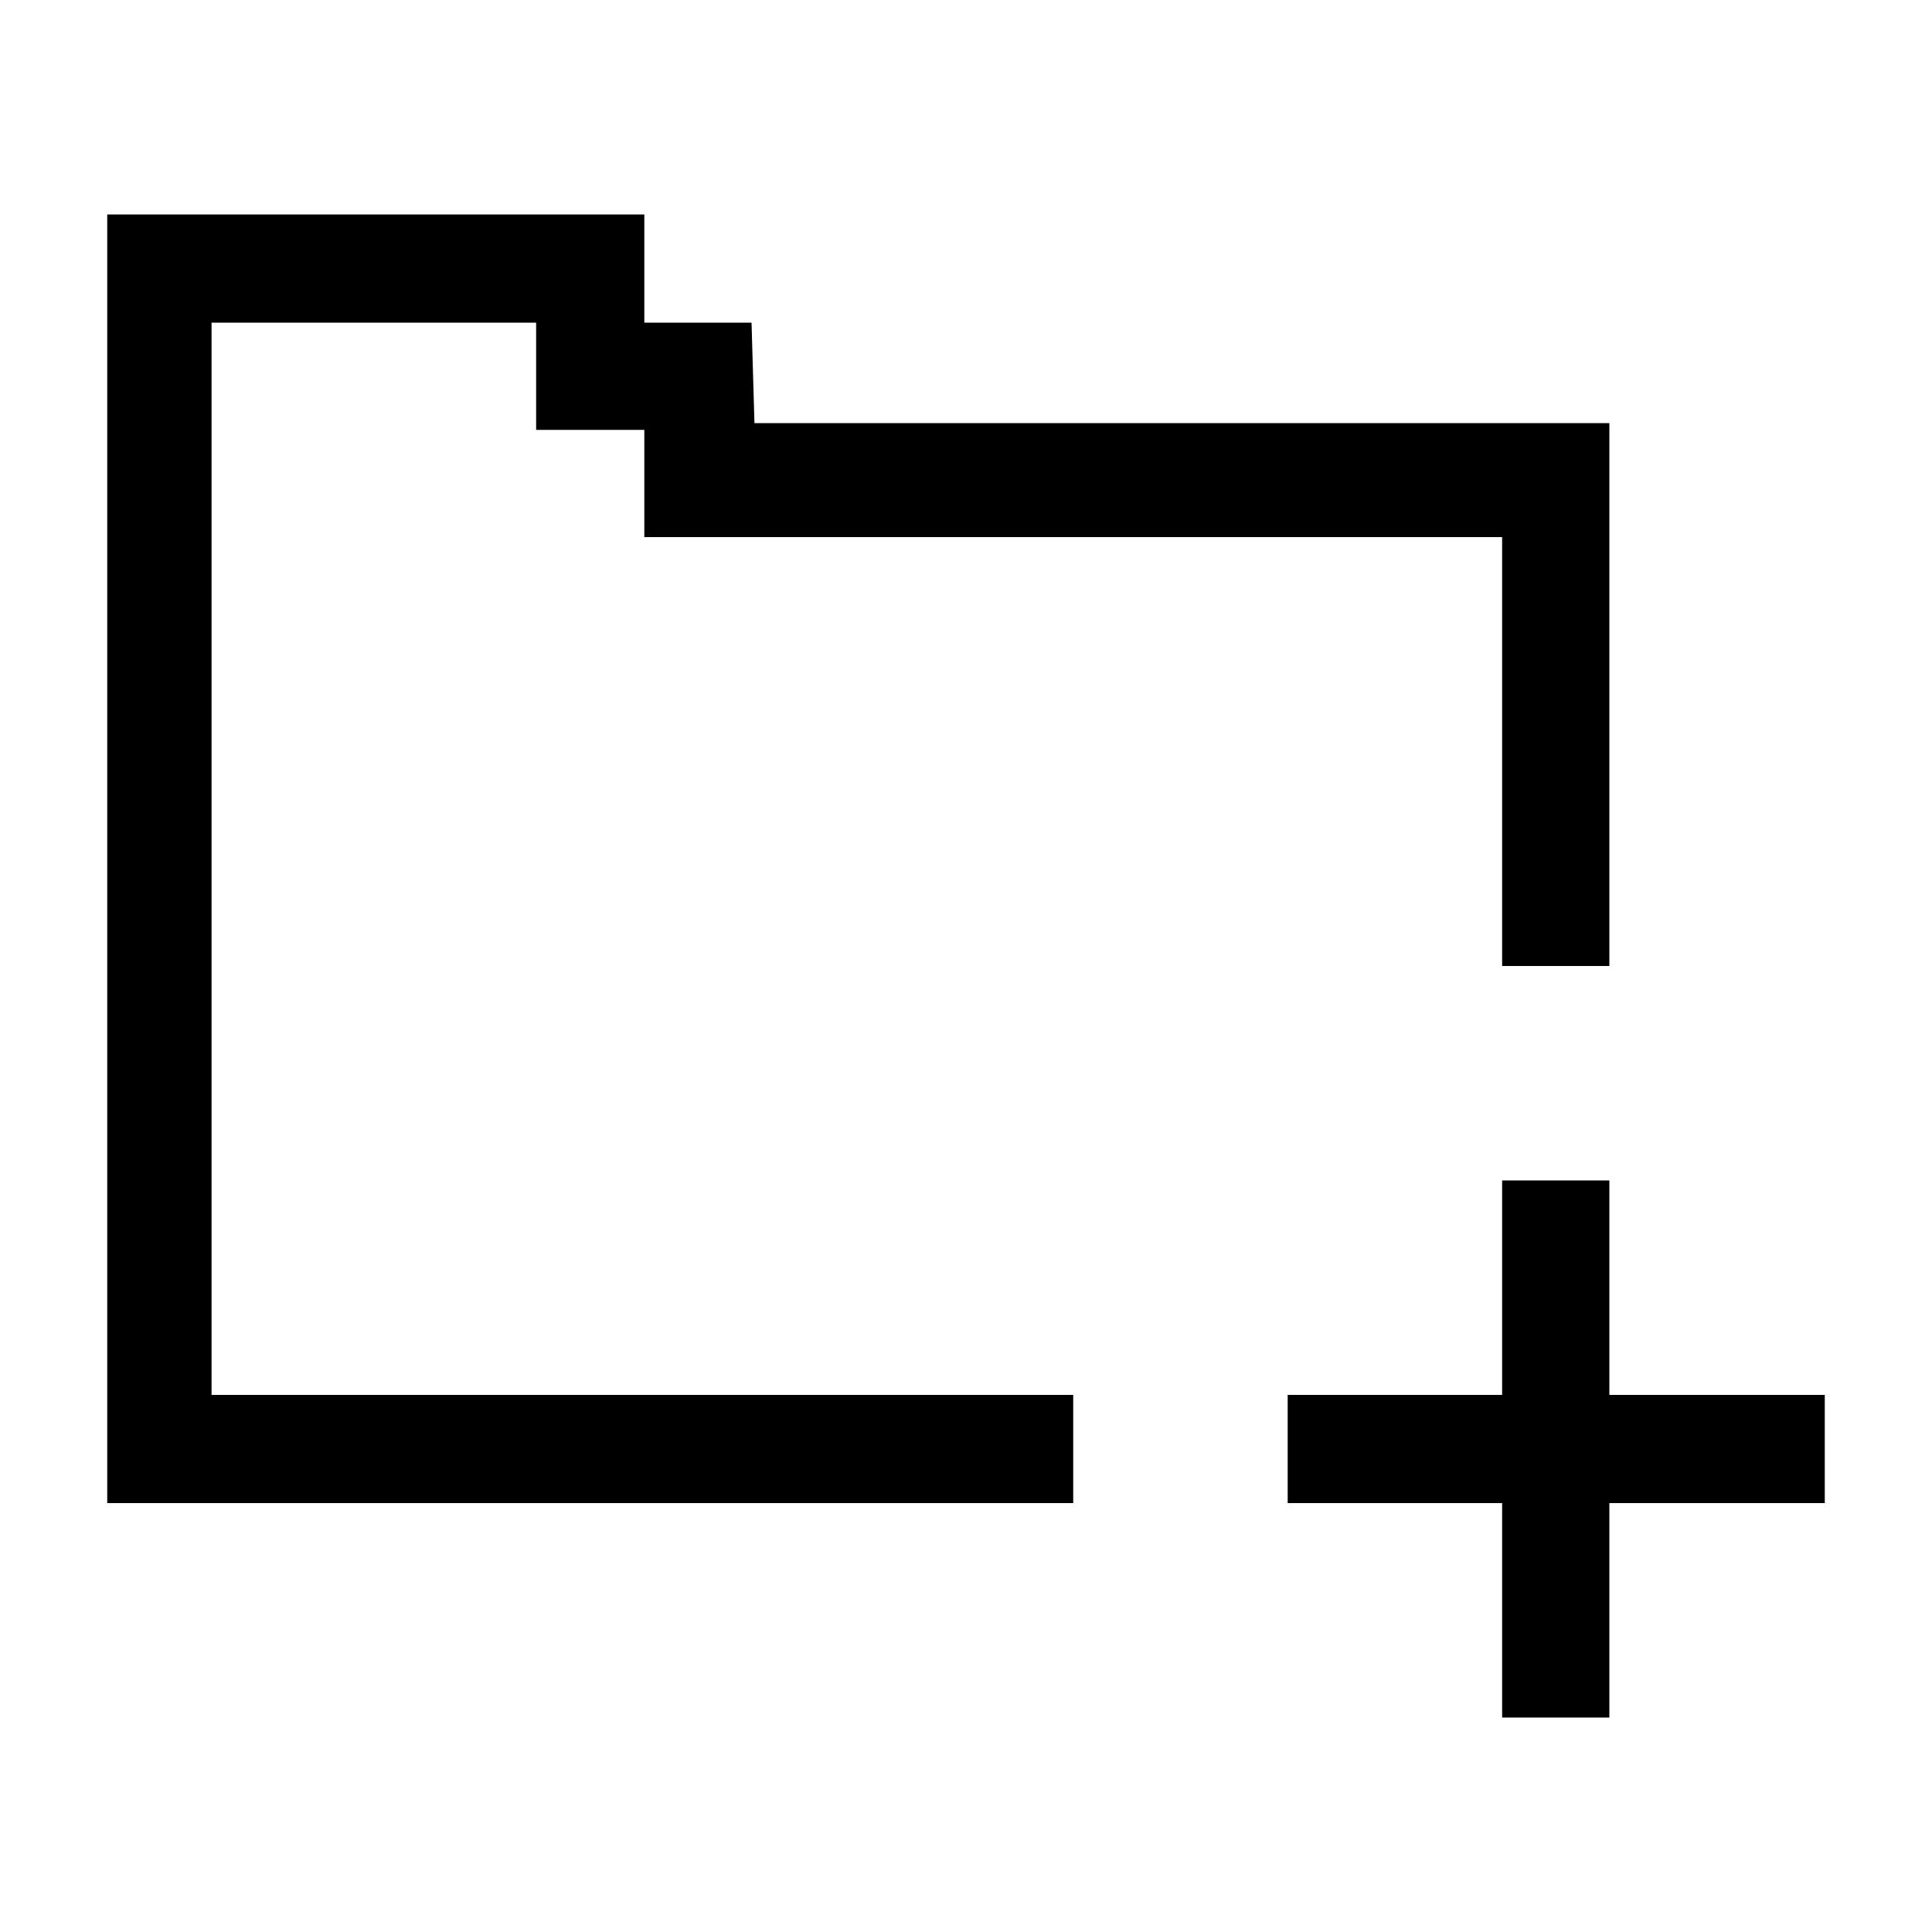 <?xml version="1.0" encoding="utf-8"?>
<!-- Generator: Adobe Illustrator 18.1.1, SVG Export Plug-In . SVG Version: 6.00 Build 0)  -->
<!DOCTYPE svg PUBLIC "-//W3C//DTD SVG 1.1//EN" "http://www.w3.org/Graphics/SVG/1.1/DTD/svg11.dtd">
<svg version="1.1" id="Layer_1" xmlns="http://www.w3.org/2000/svg" xmlns:xlink="http://www.w3.org/1999/xlink" x="0px" y="0px"
	 viewBox="0 0 200 200" enable-background="new 0 0 200 200" xml:space="preserve">
<g>
	<polygon fill-rule="evenodd" clip-rule="evenodd" points="75.9,55.6 86.7,55.6 97.5,55.6 108.3,55.6 119.1,55.6 129.9,55.6 
		140.7,55.6 155.5,55.6 155.5,66.4 155.5,77.2 155.5,100 166.6,100 166.6,78.1 166.6,67.3 166.6,56.5 166.6,43.8 153.4,43.8 
		142.6,43.8 131.8,43.8 121,43.8 110.2,43.8 99.4,43.8 88.6,43.8 78.1,43.8 77.8,33.4 66.7,33.4 66.7,22.2 54.3,22.2 43.5,22.2 
		32.7,22.2 21.9,22.2 11.1,22.2 11.1,33 11.1,43.8 11.1,54.6 11.1,65.4 11.1,76.2 11.1,87 11.1,97.8 11.1,108.6 11.1,119.4 
		11.1,144.4 11.1,155.6 21.9,155.6 32.7,155.6 43.5,155.6 54.3,155.6 65.1,155.6 75.9,155.6 86.7,155.6 100.3,155.6 111.1,155.6 
		111.1,155.6 111.1,144.4 111.1,144.4 100.3,144.4 86.7,144.4 75.9,144.4 65.1,144.4 54.3,144.4 43.5,144.4 32.7,144.4 21.9,144.4 
		21.9,119.4 21.9,108.6 21.9,97.8 21.9,87 21.9,76.2 21.9,65.4 21.9,54.6 21.9,43.8 21.9,33.4 32.7,33.4 43.5,33.4 55.5,33.4 
		55.5,44.5 66.7,44.5 66.7,55.6 	"/>
	<polygon fill-rule="evenodd" clip-rule="evenodd" points="173.4,144.4 166.6,144.4 166.6,130.6 166.6,122.2 155.5,122.2 
		155.5,130.6 155.5,144.4 140.7,144.4 133.3,144.4 133.3,155.6 140.7,155.6 155.5,155.6 155.5,163.3 155.5,177.8 166.6,177.8 
		166.6,163.3 166.6,155.6 173.4,155.6 188.9,155.6 188.9,144.4 	"/>
</g>
</svg>
